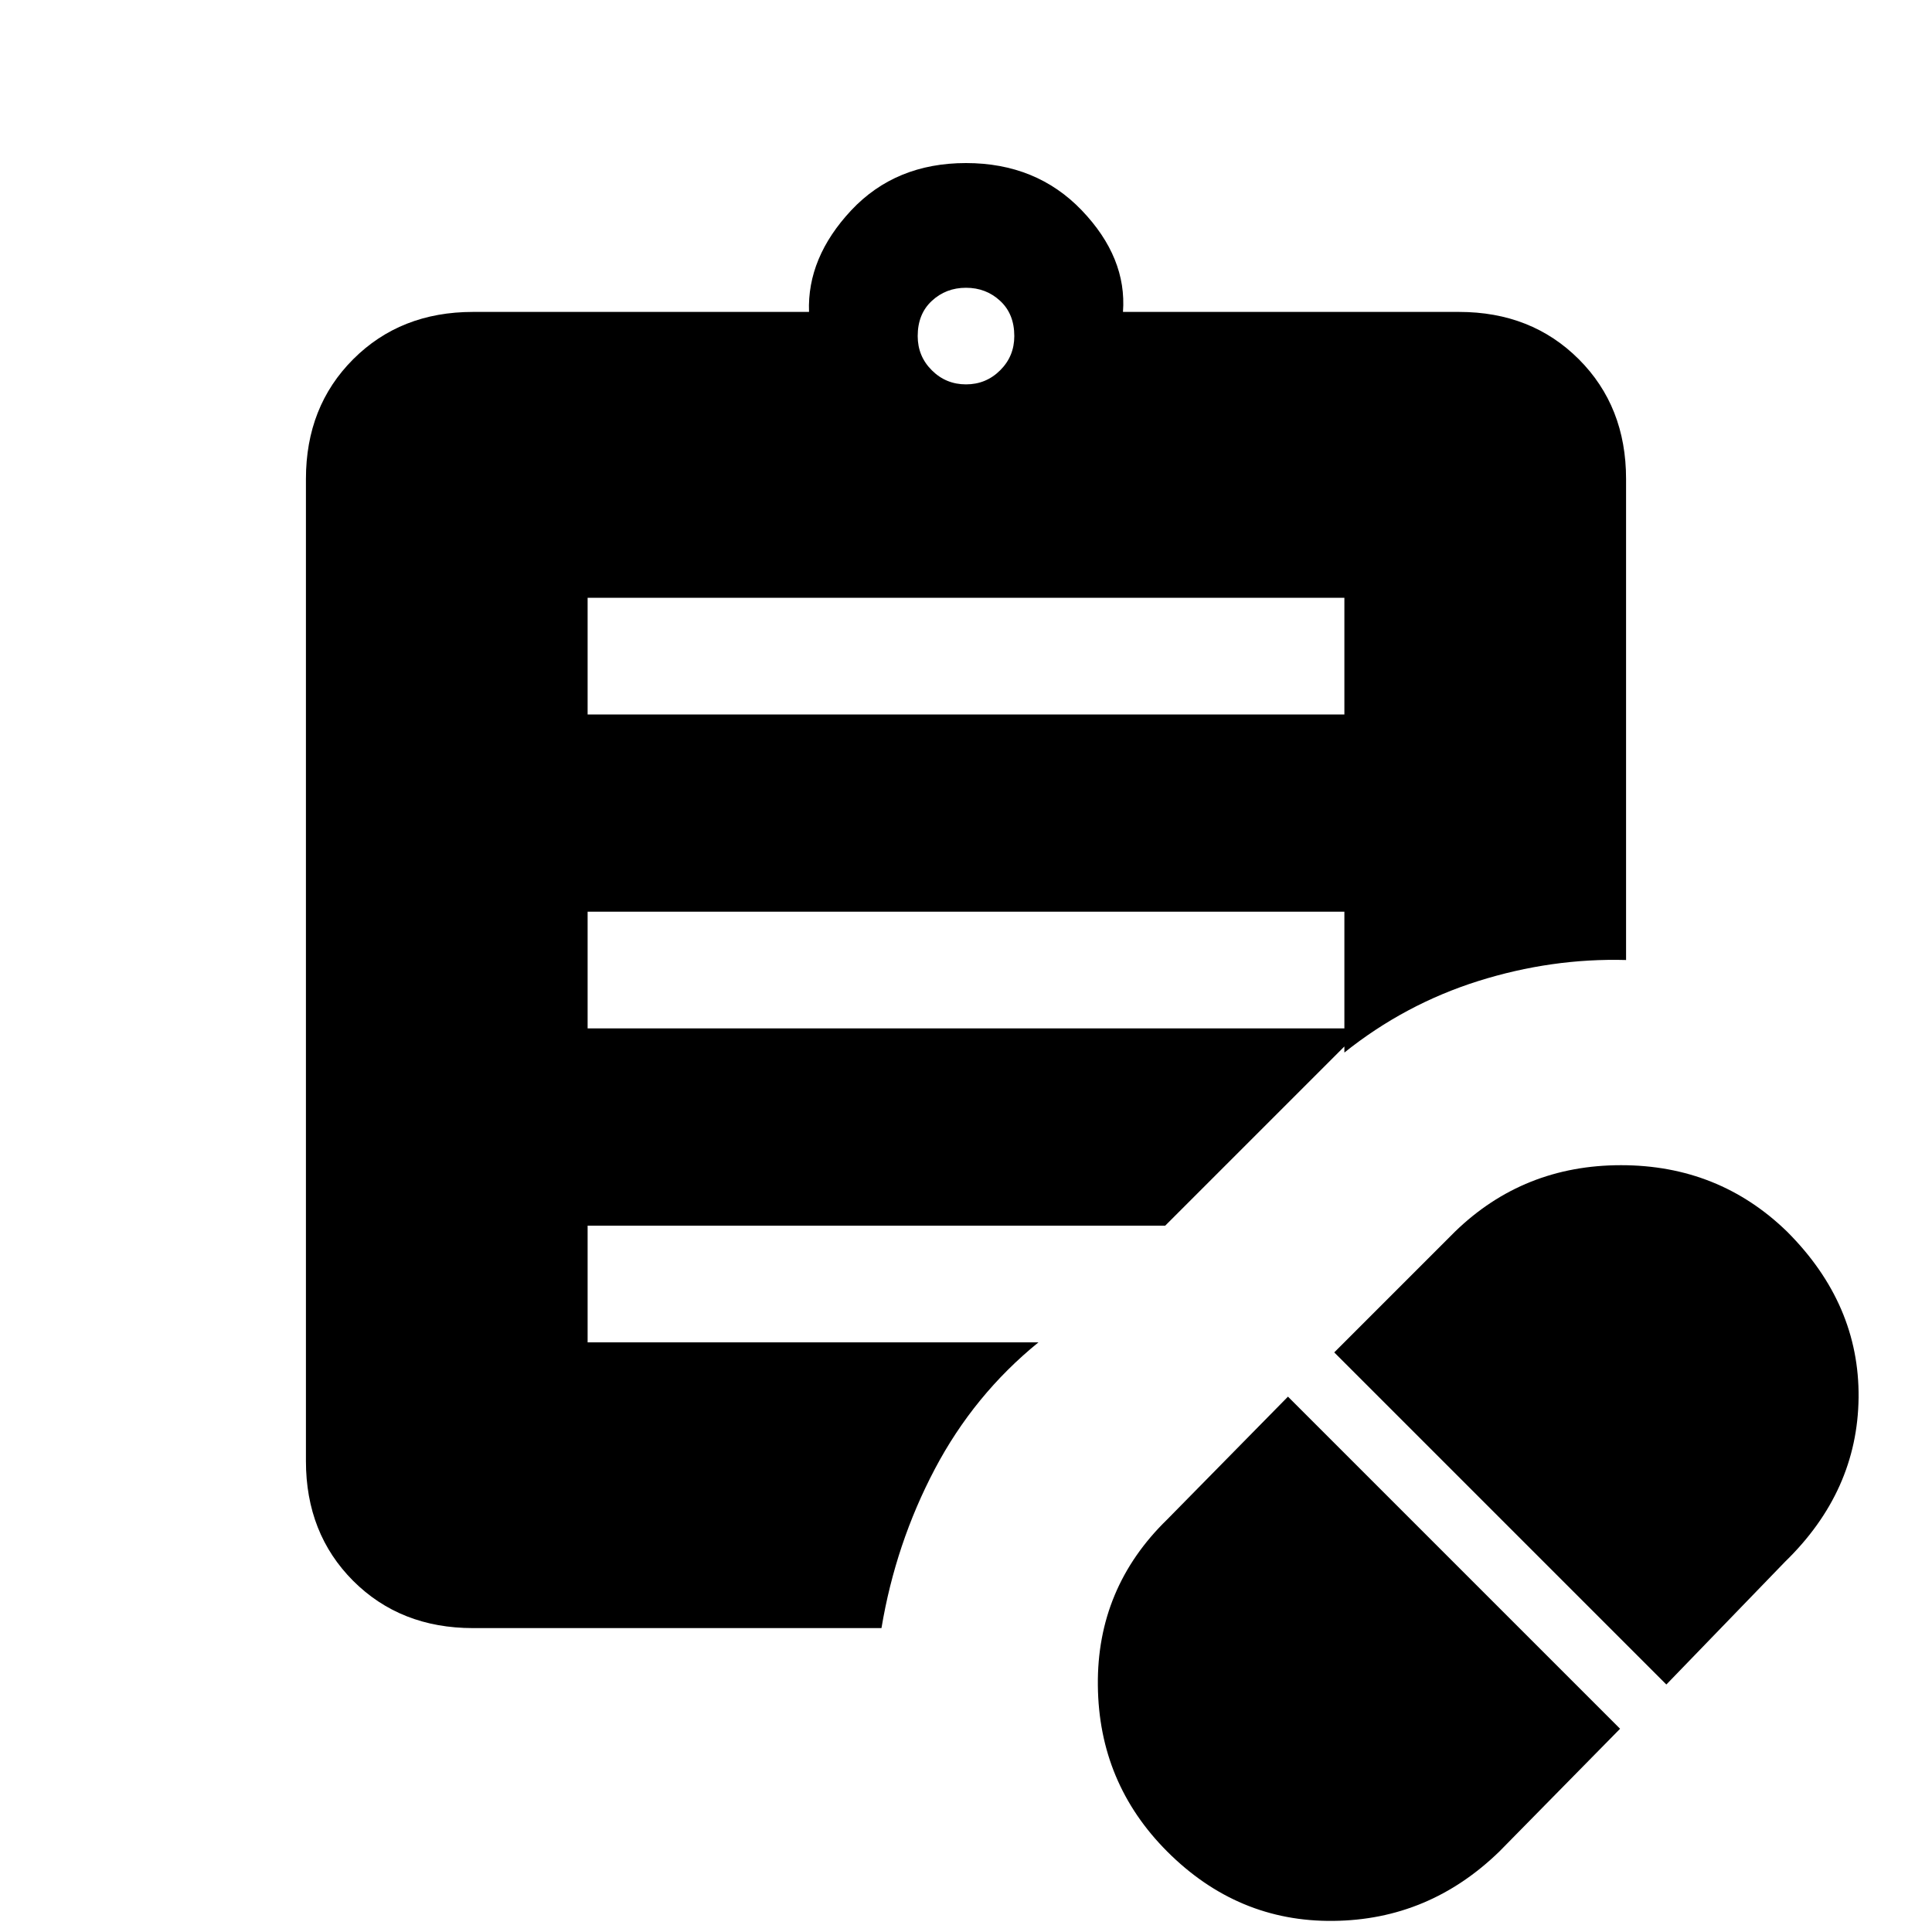 <svg xmlns="http://www.w3.org/2000/svg" height="20" width="20"><path d="m15.521 19.167 1.25-1.271-3.438-3.438-1.25 1.271q-.729.709-.718 1.719.01 1.01.718 1.719.729.729 1.719.718.99-.01 1.719-.718Zm1.729-1.729 1.229-1.271q.75-.729.761-1.698.01-.969-.74-1.719-.708-.688-1.719-.688-1.01 0-1.719.688L13.812 14ZM6.083 7.396h7.834V6.188H6.083ZM10 3.979q.208 0 .354-.146.146-.145.146-.354 0-.229-.146-.364-.146-.136-.354-.136t-.354.136q-.146.135-.146.364 0 .209.146.354.146.146.354.146Zm-.875 12.875H4.896q-.75 0-1.24-.489-.489-.49-.489-1.24V4.958q0-.75.489-1.239.49-.49 1.24-.49h3.479q-.021-.562.437-1.052.459-.489 1.188-.489.729 0 1.198.489.469.49.427 1.052h3.479q.75 0 1.24.49.489.489.489 1.239v4.98q-.771-.021-1.531.218-.76.24-1.385.74V9.438H6.083v1.208h8.021l-2.042 2.042H6.083v1.208h4.667q-.667.542-1.073 1.312-.406.771-.552 1.646Z"/></svg>